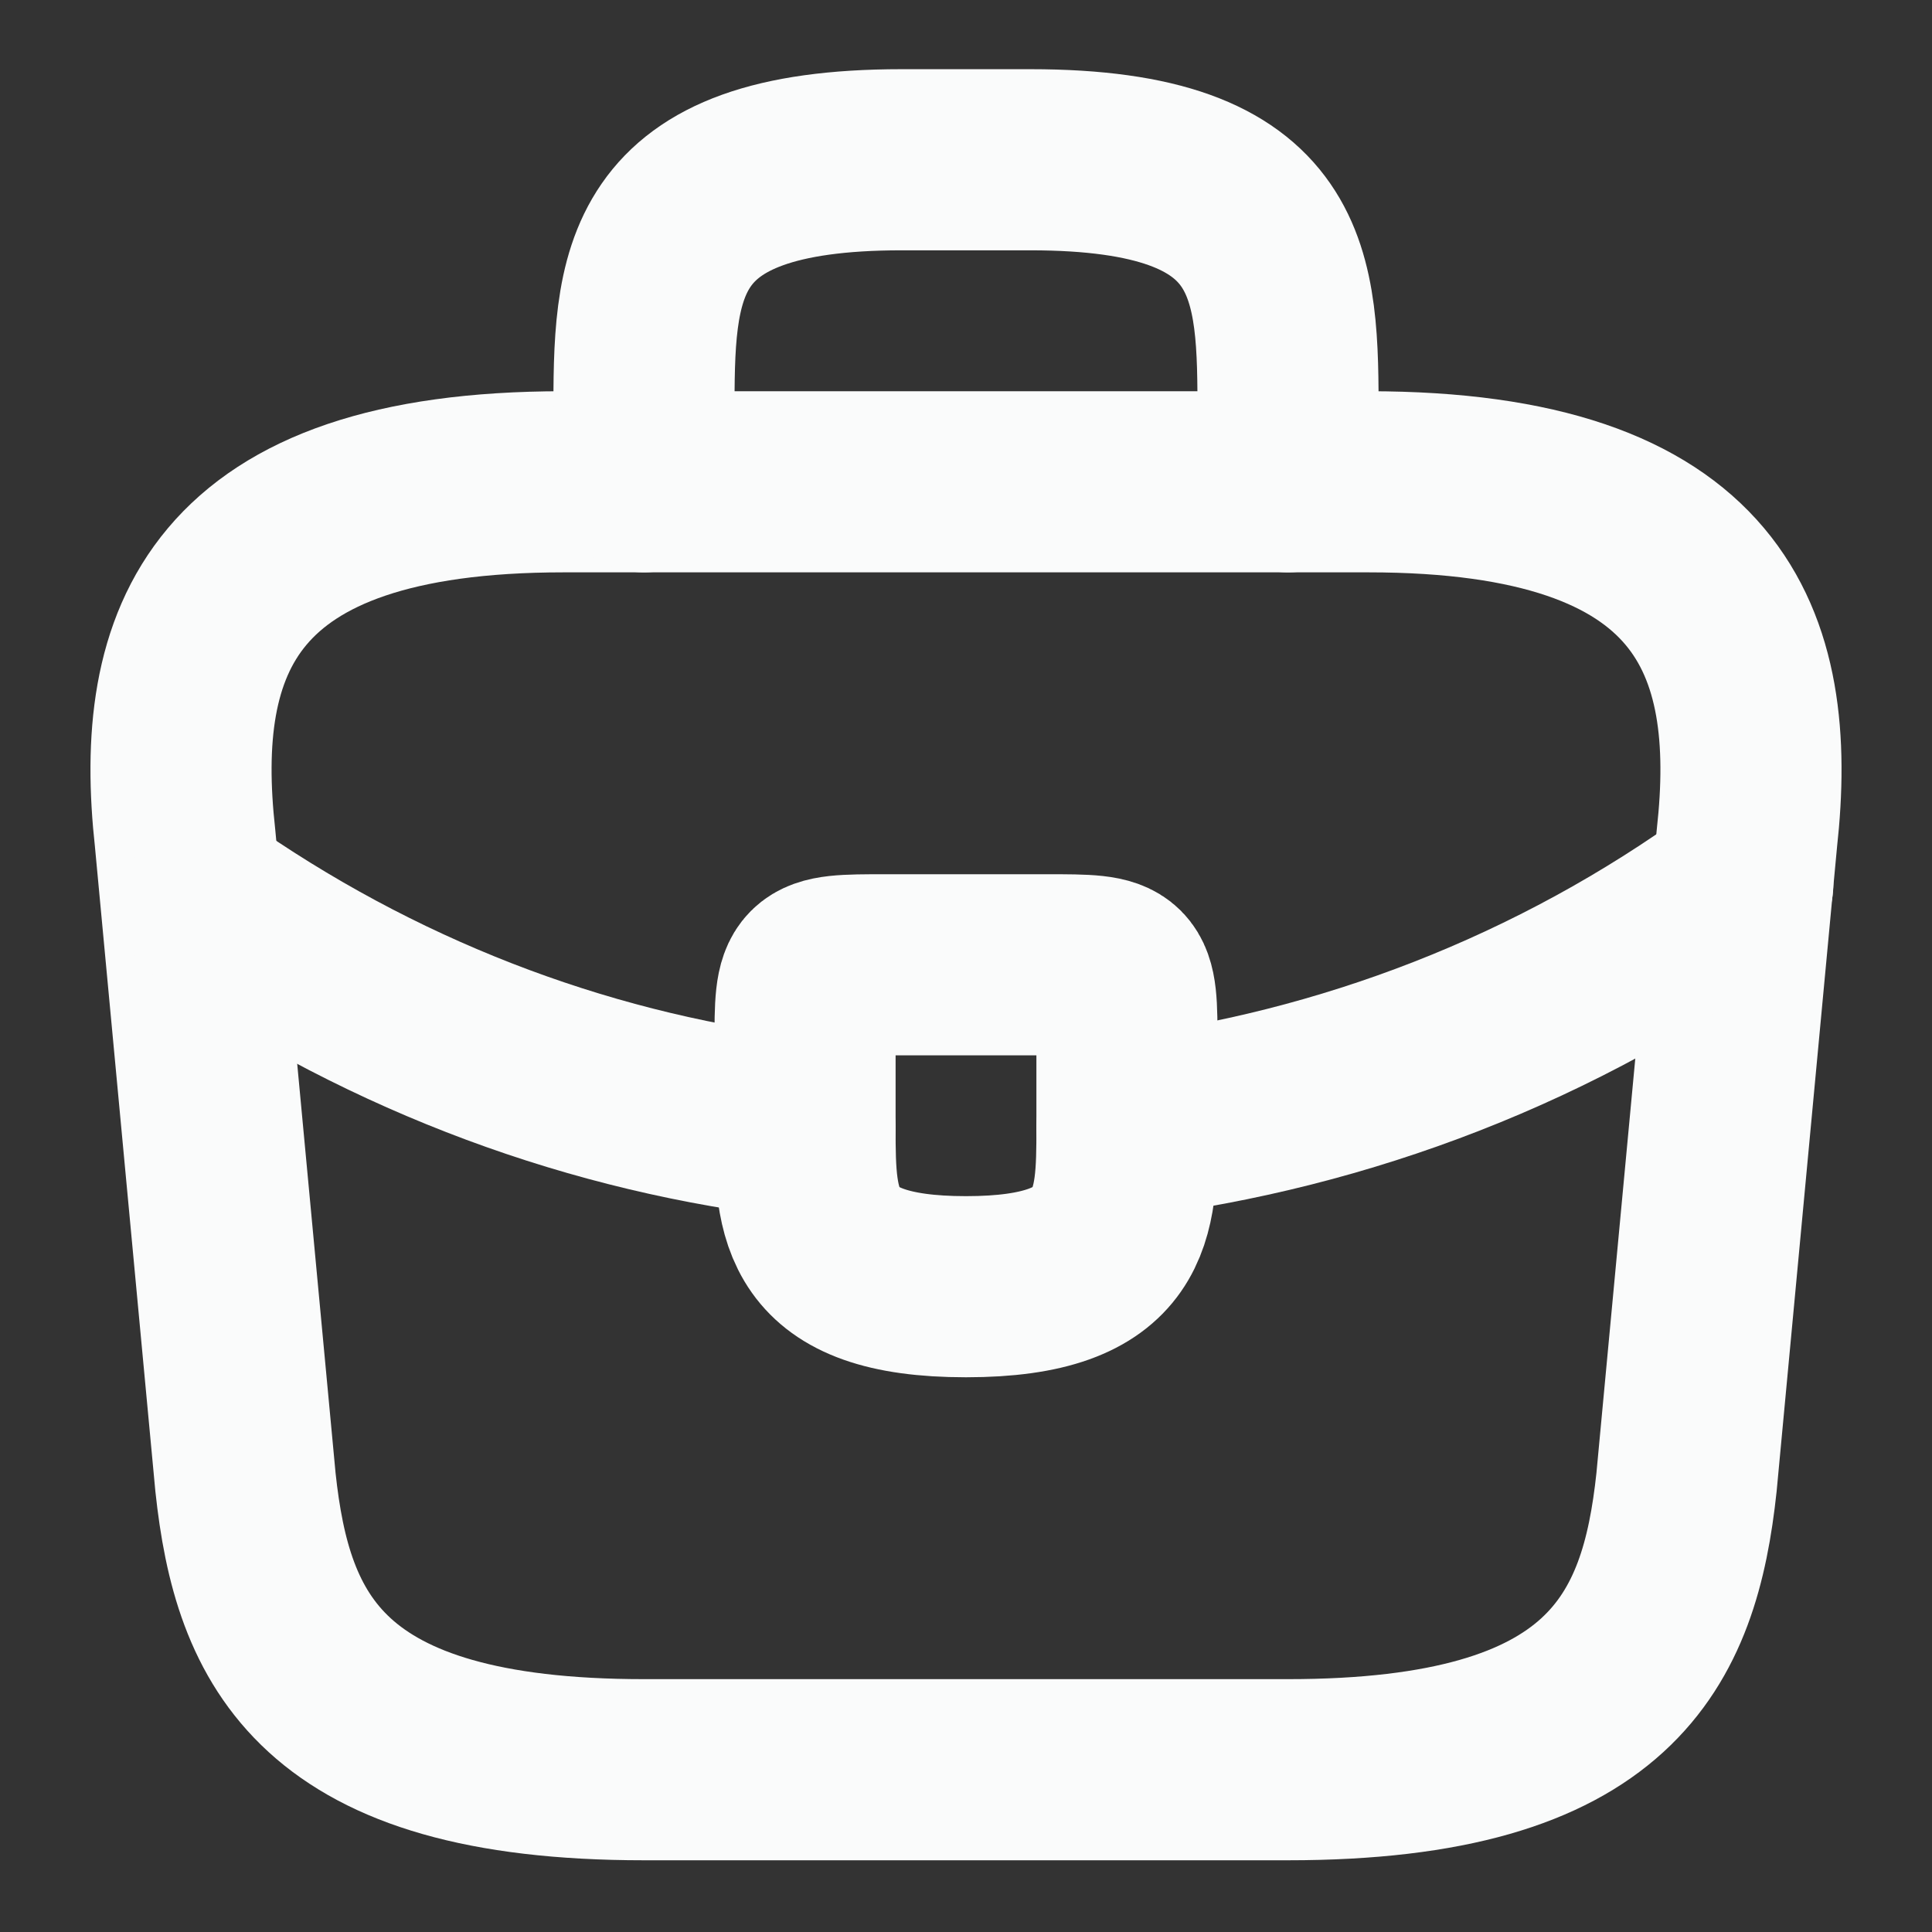 <svg width="16" height="16" viewBox="0 0 16 16" fill="none" xmlns="http://www.w3.org/2000/svg">
<rect x="0" y="0" width="16" height="16" fill="#333333" stroke="none"/>
<path d="M5.333 14.656H10.667C13.347 14.656 13.827 13.583 13.967 12.276L14.467 6.943C14.647 5.316 14.18 3.99 11.333 3.99H4.667C1.82 3.99 1.353 5.316 1.533 6.943L2.033 12.276C2.173 13.583 2.653 14.656 5.333 14.656Z" stroke="#FAFBFB" stroke-width="1.5" stroke-miterlimit="10" stroke-linecap="round" stroke-linejoin="round"/>
<path d="M5.333 3.99V3.456C5.333 2.276 5.333 1.323 7.467 1.323H8.533C10.667 1.323 10.667 2.276 10.667 3.456V3.99" stroke="#FAFBFB" stroke-width="1.5" stroke-miterlimit="10" stroke-linecap="round" stroke-linejoin="round"/>
<path d="M9.333 8.656V9.323C9.333 9.33 9.333 9.33 9.333 9.336C9.333 10.063 9.327 10.656 8 10.656C6.68 10.656 6.667 10.07 6.667 9.343V8.656C6.667 7.99 6.667 7.99 7.333 7.99H8.667C9.333 7.99 9.333 7.99 9.333 8.656Z" stroke="#FAFBFB" stroke-width="1.5" stroke-miterlimit="10" stroke-linecap="round" stroke-linejoin="round"/>
<path d="M14.433 7.323C12.893 8.443 11.133 9.11 9.333 9.336" stroke="#FAFBFB" stroke-width="1.5" stroke-miterlimit="10" stroke-linecap="round" stroke-linejoin="round"/>
<path d="M1.747 7.503C3.247 8.53 4.94 9.15 6.667 9.343" stroke="#FAFBFB" stroke-width="1.5" stroke-miterlimit="10" stroke-linecap="round" stroke-linejoin="round"/>
</svg>
